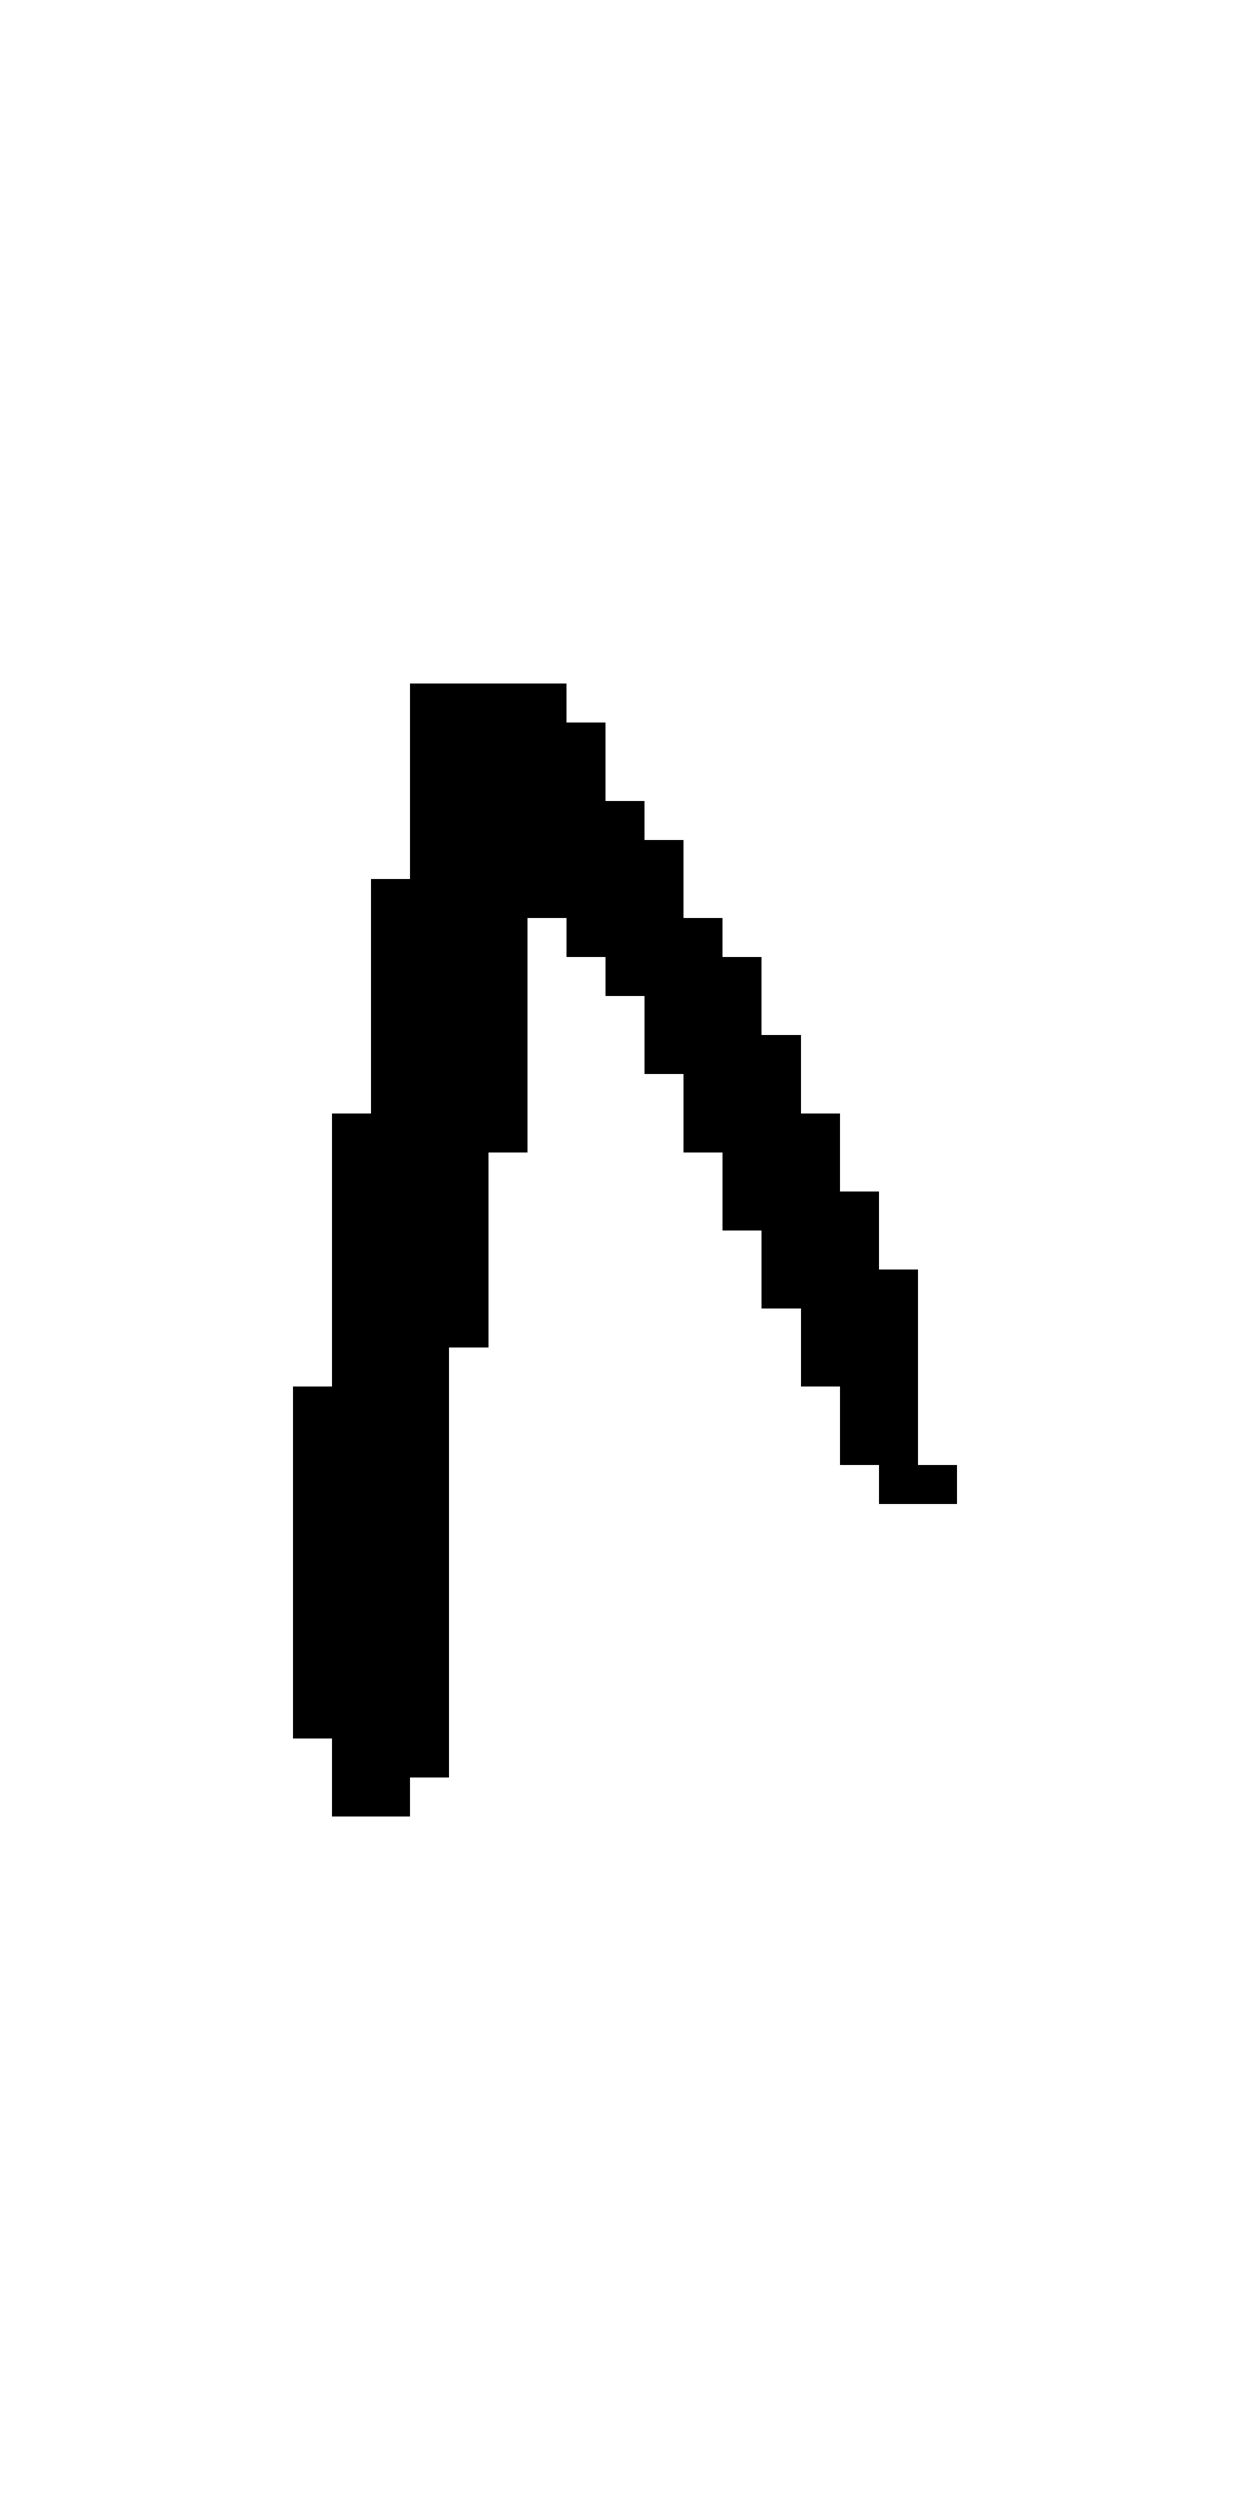 <?xml version="1.0" encoding="UTF-8" standalone="no"?>
<svg
   version="1.1"
   width="32"
   height="64"
   shape-rendering="crispEdges"
   id="svg346"
   sodipodi:docname="laguz.svg"
   inkscape:version="1.1.2 (b8e25be833, 2022-02-05)"
   xmlns:inkscape="http://www.inkscape.org/namespaces/inkscape"
   xmlns:sodipodi="http://sodipodi.sourceforge.net/DTD/sodipodi-0.dtd"
   xmlns="http://www.w3.org/2000/svg"
   xmlns:svg="http://www.w3.org/2000/svg">
  <defs
     id="defs350" />
  <sodipodi:namedview
     id="namedview348"
     pagecolor="#505050"
     bordercolor="#eeeeee"
     borderopacity="1"
     inkscape:pageshadow="0"
     inkscape:pageopacity="0"
     inkscape:pagecheckerboard="0"
     showgrid="false"
     inkscape:zoom="12.984375"
     inkscape:cx="15.980746"
     inkscape:cy="32.038508"
     inkscape:window-width="1920"
     inkscape:window-height="1017"
     inkscape:window-x="-8"
     inkscape:window-y="-8"
     inkscape:window-maximized="1"
     inkscape:current-layer="svg346" />
  <path
     id="rect2"
     d="m 10.5,17.5 v 1 1 1 1 1 h -1 v 1 1 1 1 1 1 h -1 v 1 1 1 1 1 1 1 h -1 v 1 1 1 1 1 1 1 1 1 h 1 v 1 1 h 1 1 v -1 h 1 v -1 -1 -1 -1 -1 -1 -1 -1 -1 -1 -1 h 1 v -1 -1 -1 -1 -1 h 1 v -1 -1 -1 -1 -1 -1 h 1 v 1 h 1 v 1 h 1 v 1 1 h 1 v 1 1 h 1 v 1 1 h 1 v 1 1 h 1 v 1 1 h 1 v 1 1 h 1 v 1 h 1 1 v -1 h -1 v -1 -1 -1 -1 -1 h -1 v -1 -1 h -1 v -1 -1 h -1 v -1 -1 h -1 v -1 -1 h -1 v -1 h -1 v -1 -1 h -1 v -1 h -1 v -1 -1 h -1 v -1 h -1 -1 -1 z" />
</svg>
